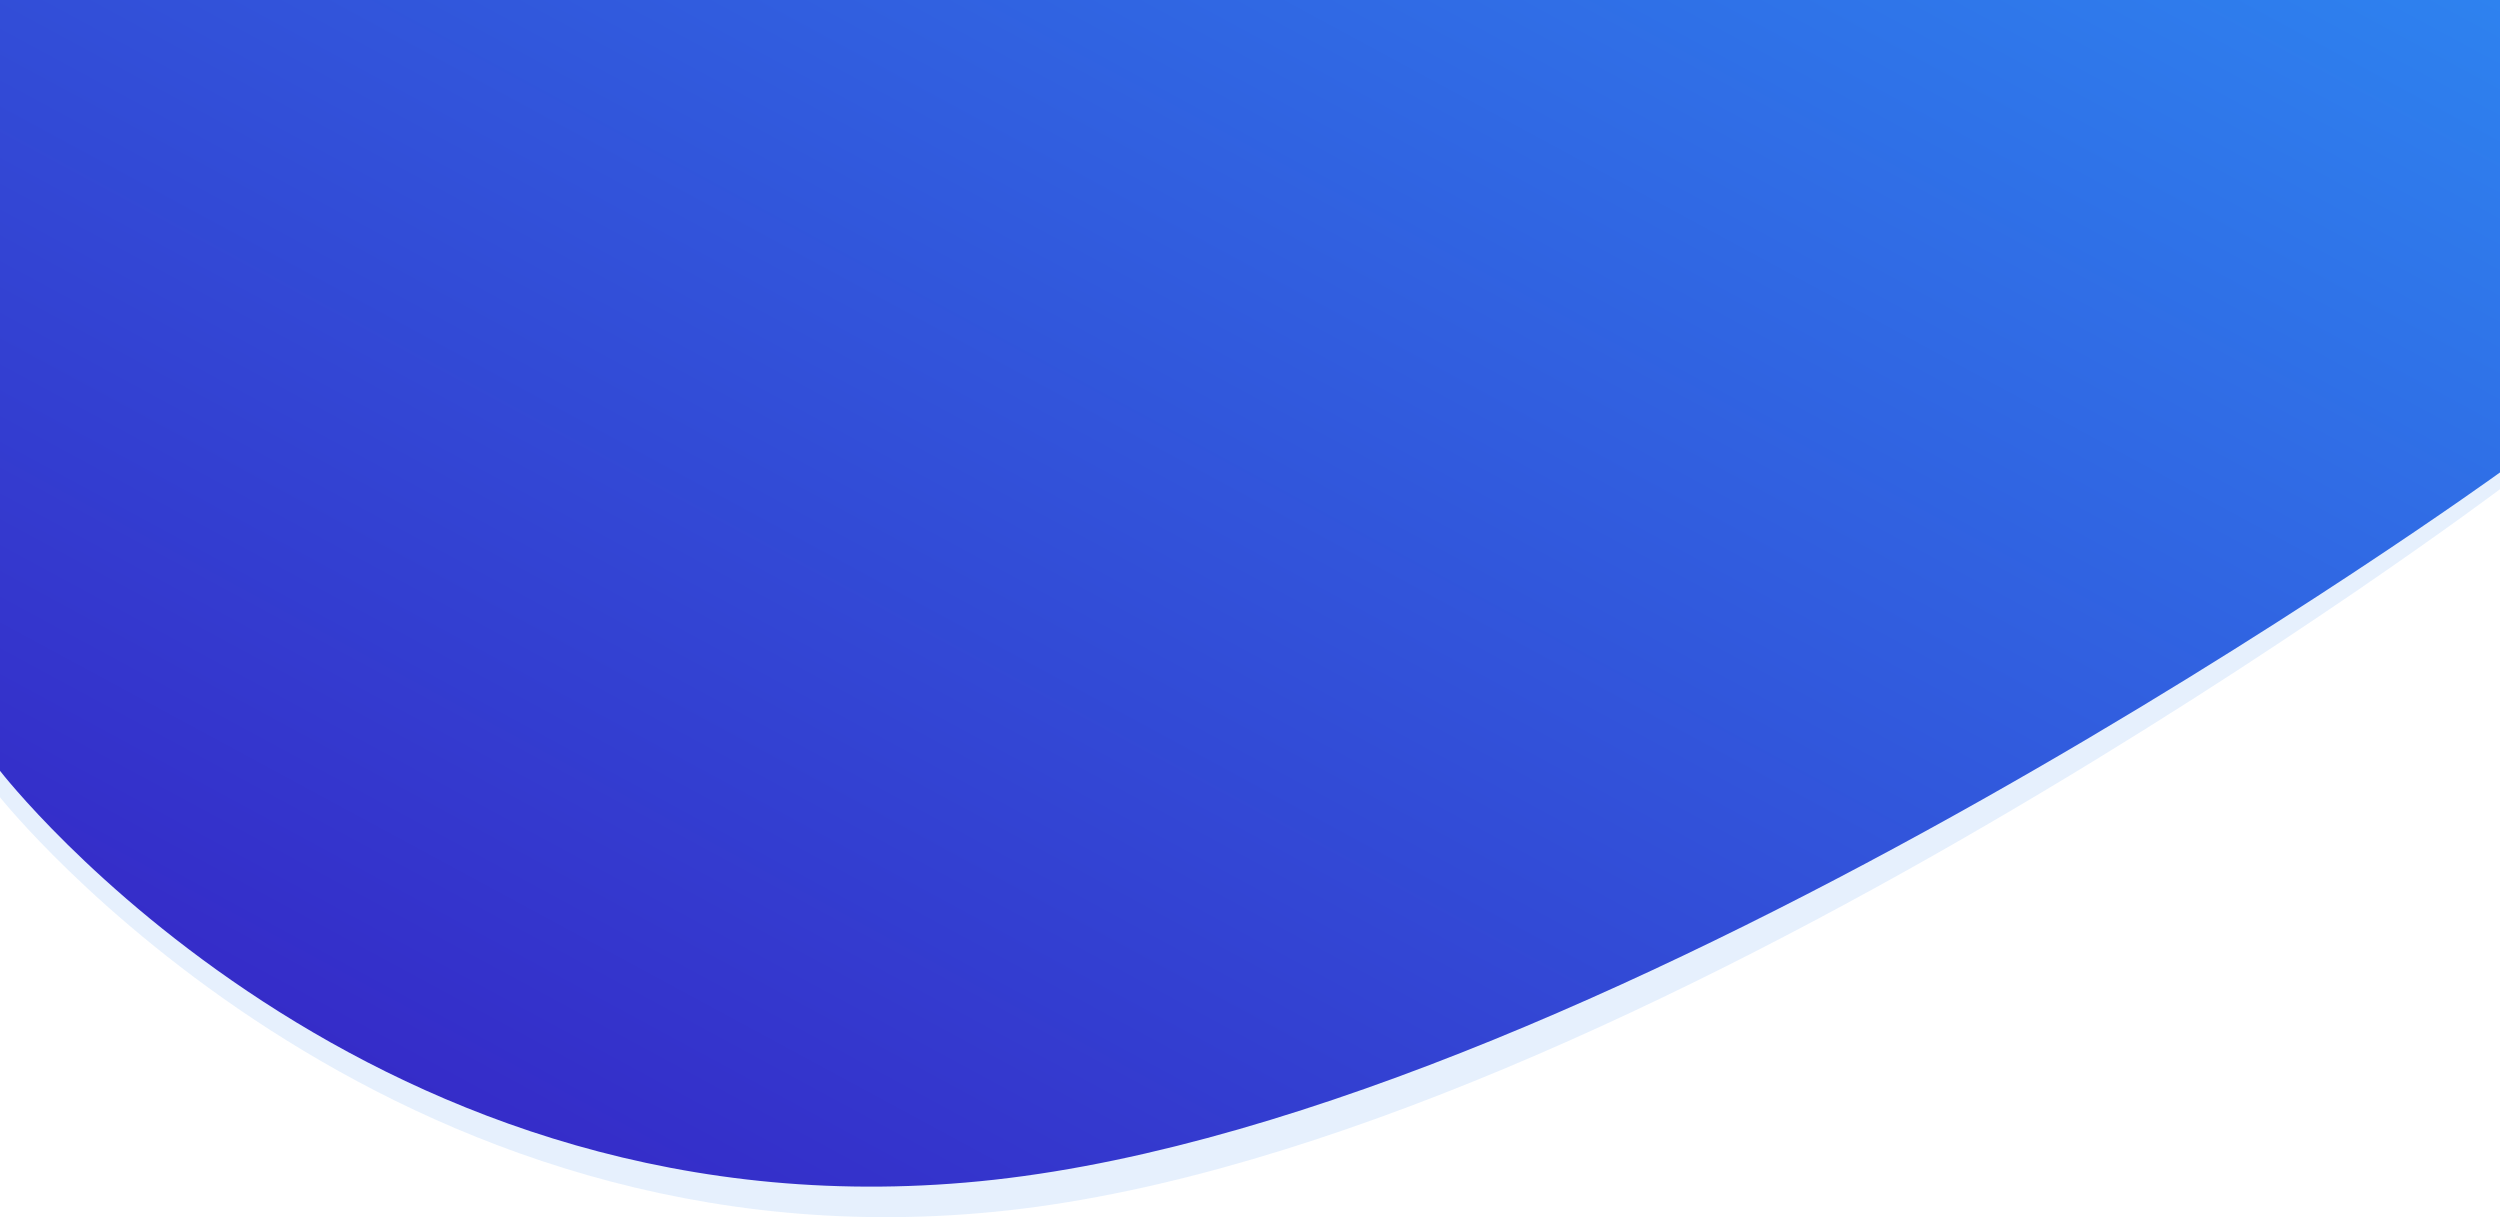<svg id="hero-bg-1" xmlns="http://www.w3.org/2000/svg" xmlns:xlink="http://www.w3.org/1999/xlink" width="1920" height="934.793" viewBox="0 0 1920 934.793">
  <defs>
    <linearGradient id="linear-gradient" x1="1" x2="-0.112" y2="0.955" gradientUnits="objectBoundingBox">
      <stop offset="0" stop-color="#2e82ef"/>
      <stop offset="1" stop-color="#361cc1"/>
    </linearGradient>
  </defs>
  <path id="Path_3" data-name="Path 3" d="M0-90.878H1920v375.7s-665.2,500.225-1145.2,553.8S0,521.422,0,521.422Z" transform="translate(0 90.878)" fill="#2e82ef" opacity="0.12"/>
  <path id="Path_2" data-name="Path 2" d="M0,0H1920V362.828S1243.848,852.434,763.849,906.01,0,591.983,0,591.983Z" fill="url(#linear-gradient)"/>
</svg>
